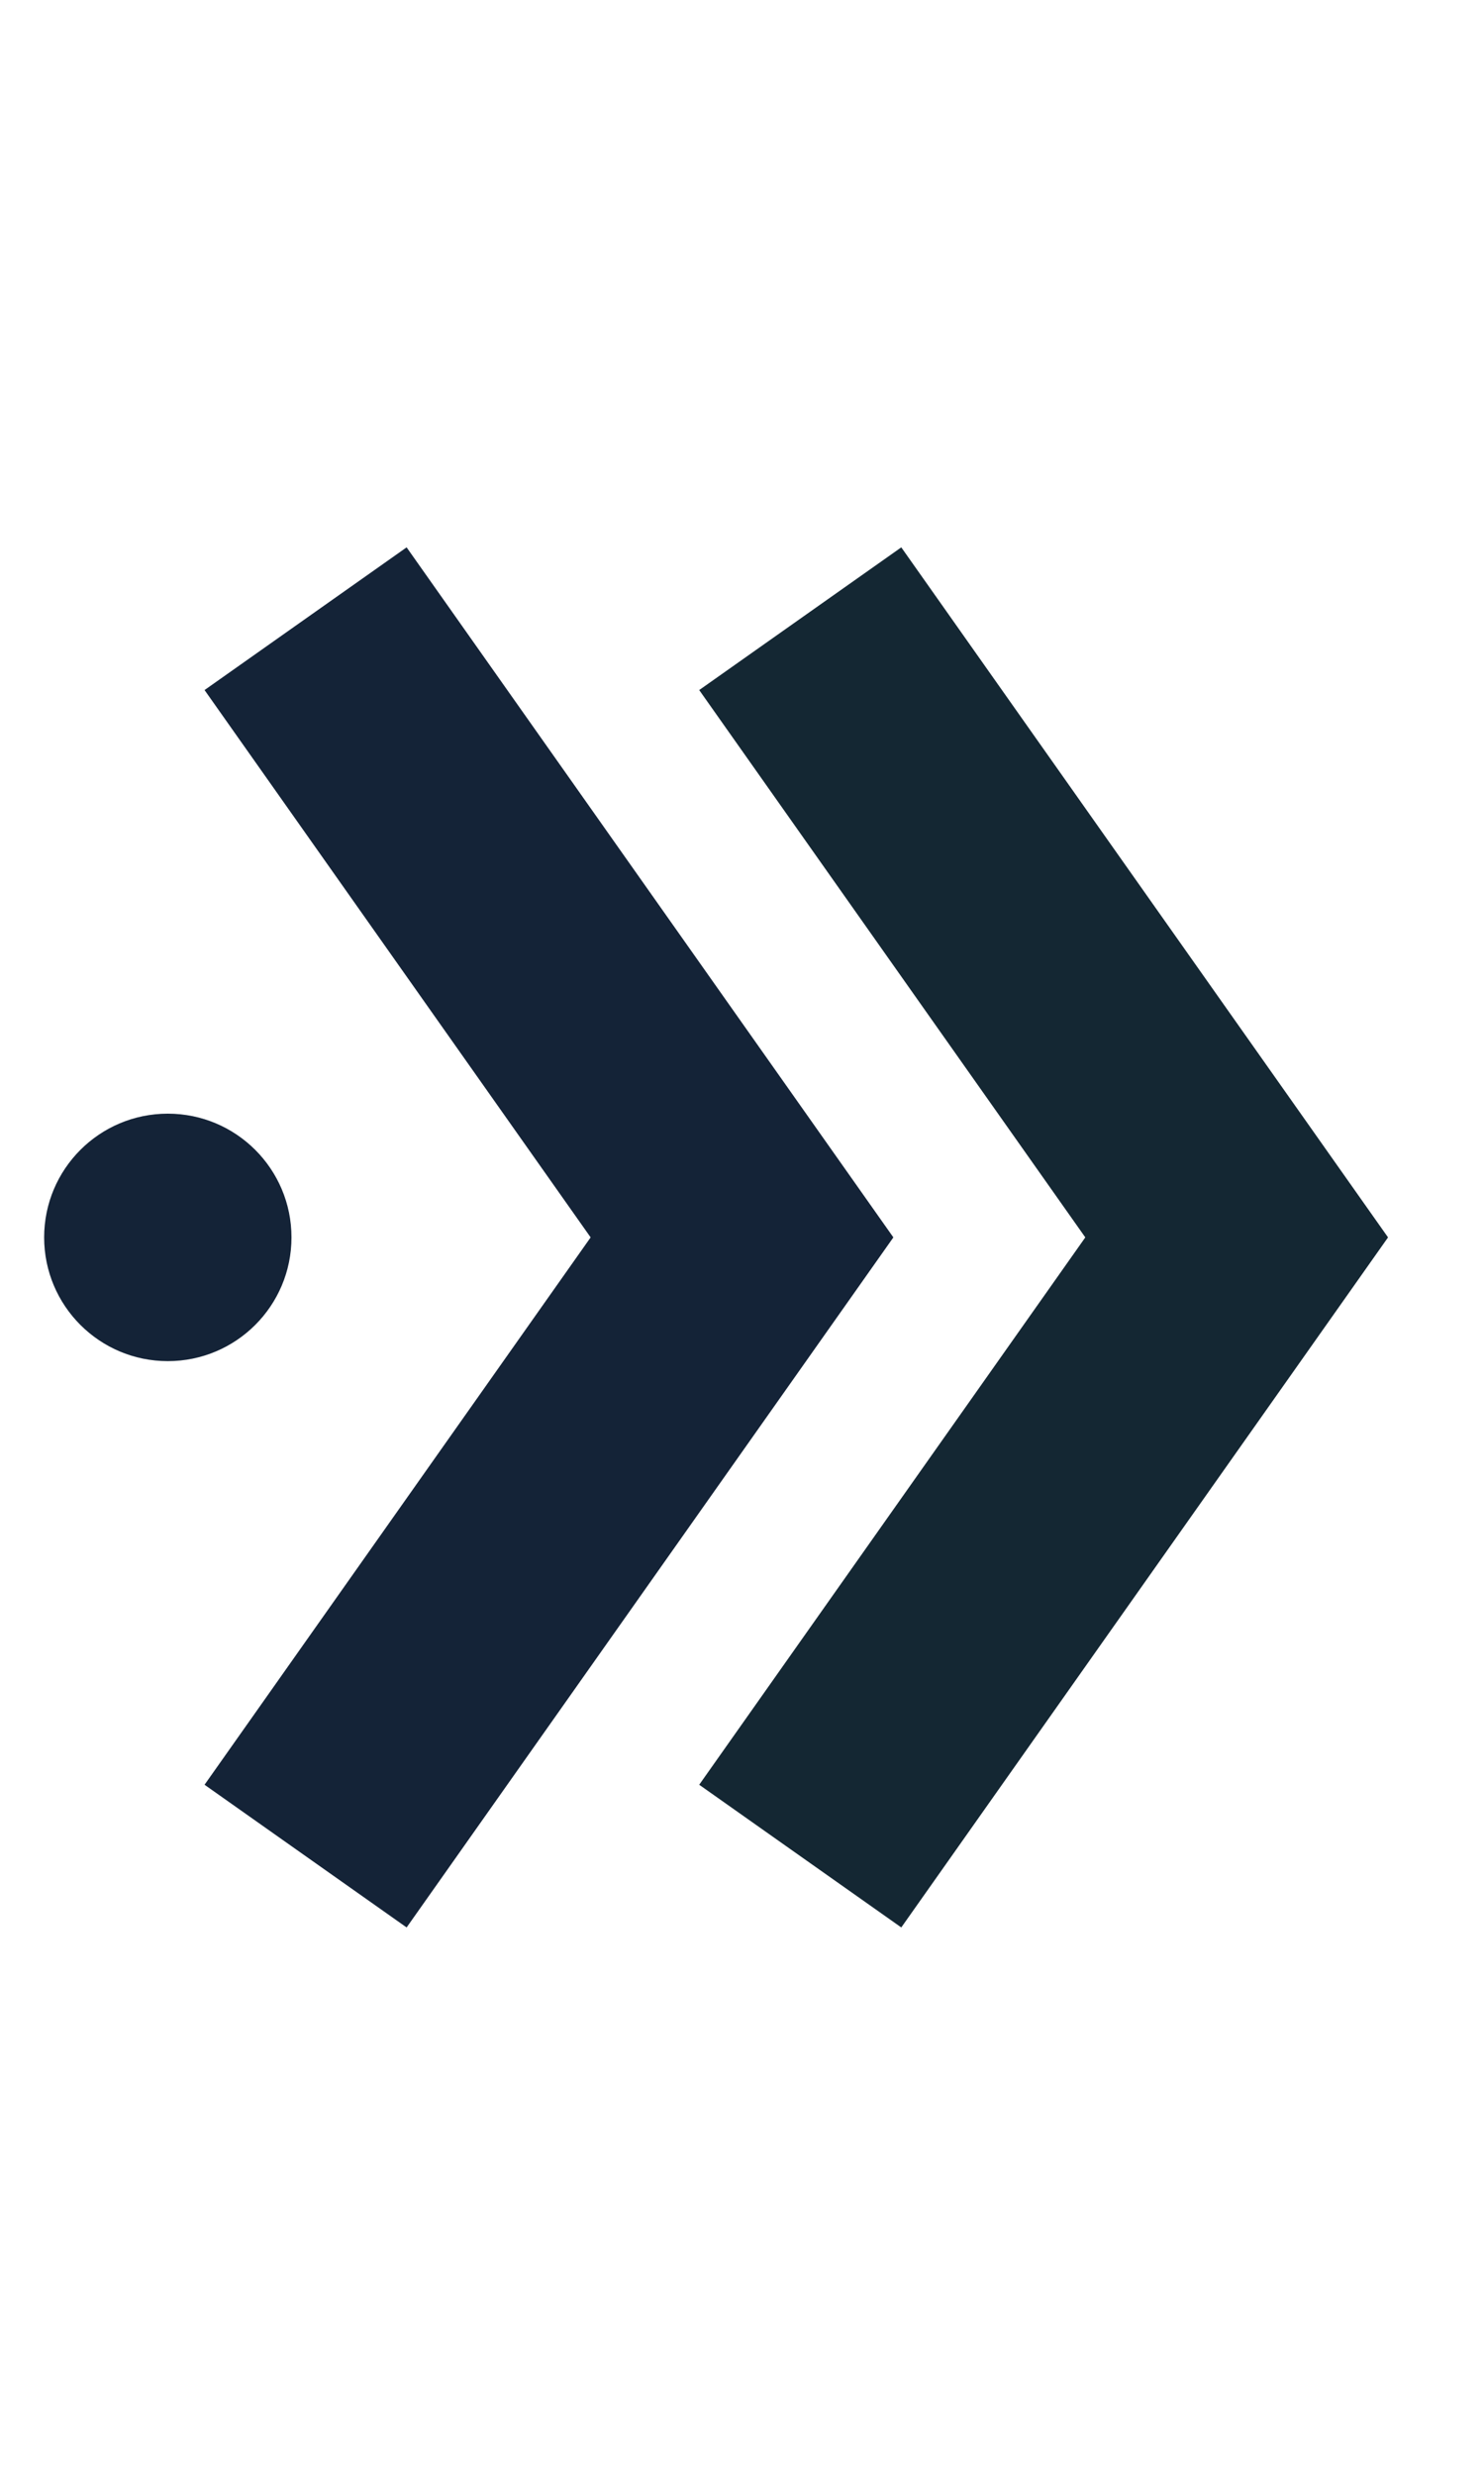 <svg width="12" height="20" viewBox="0 0 12 20" fill="none" xmlns="http://www.w3.org/2000/svg">
<path d="M2.471 15L6 10L2.471 5" stroke="#142337" stroke-width="2"/>
<circle cx="1" cy="1" r="1" transform="matrix(-1 8.74228e-08 8.74228e-08 1 2.357 9)" fill="#142337"/>
<path d="M6.471 15L10 10L6.471 5" stroke="#142733" stroke-width="2"/>
</svg>
